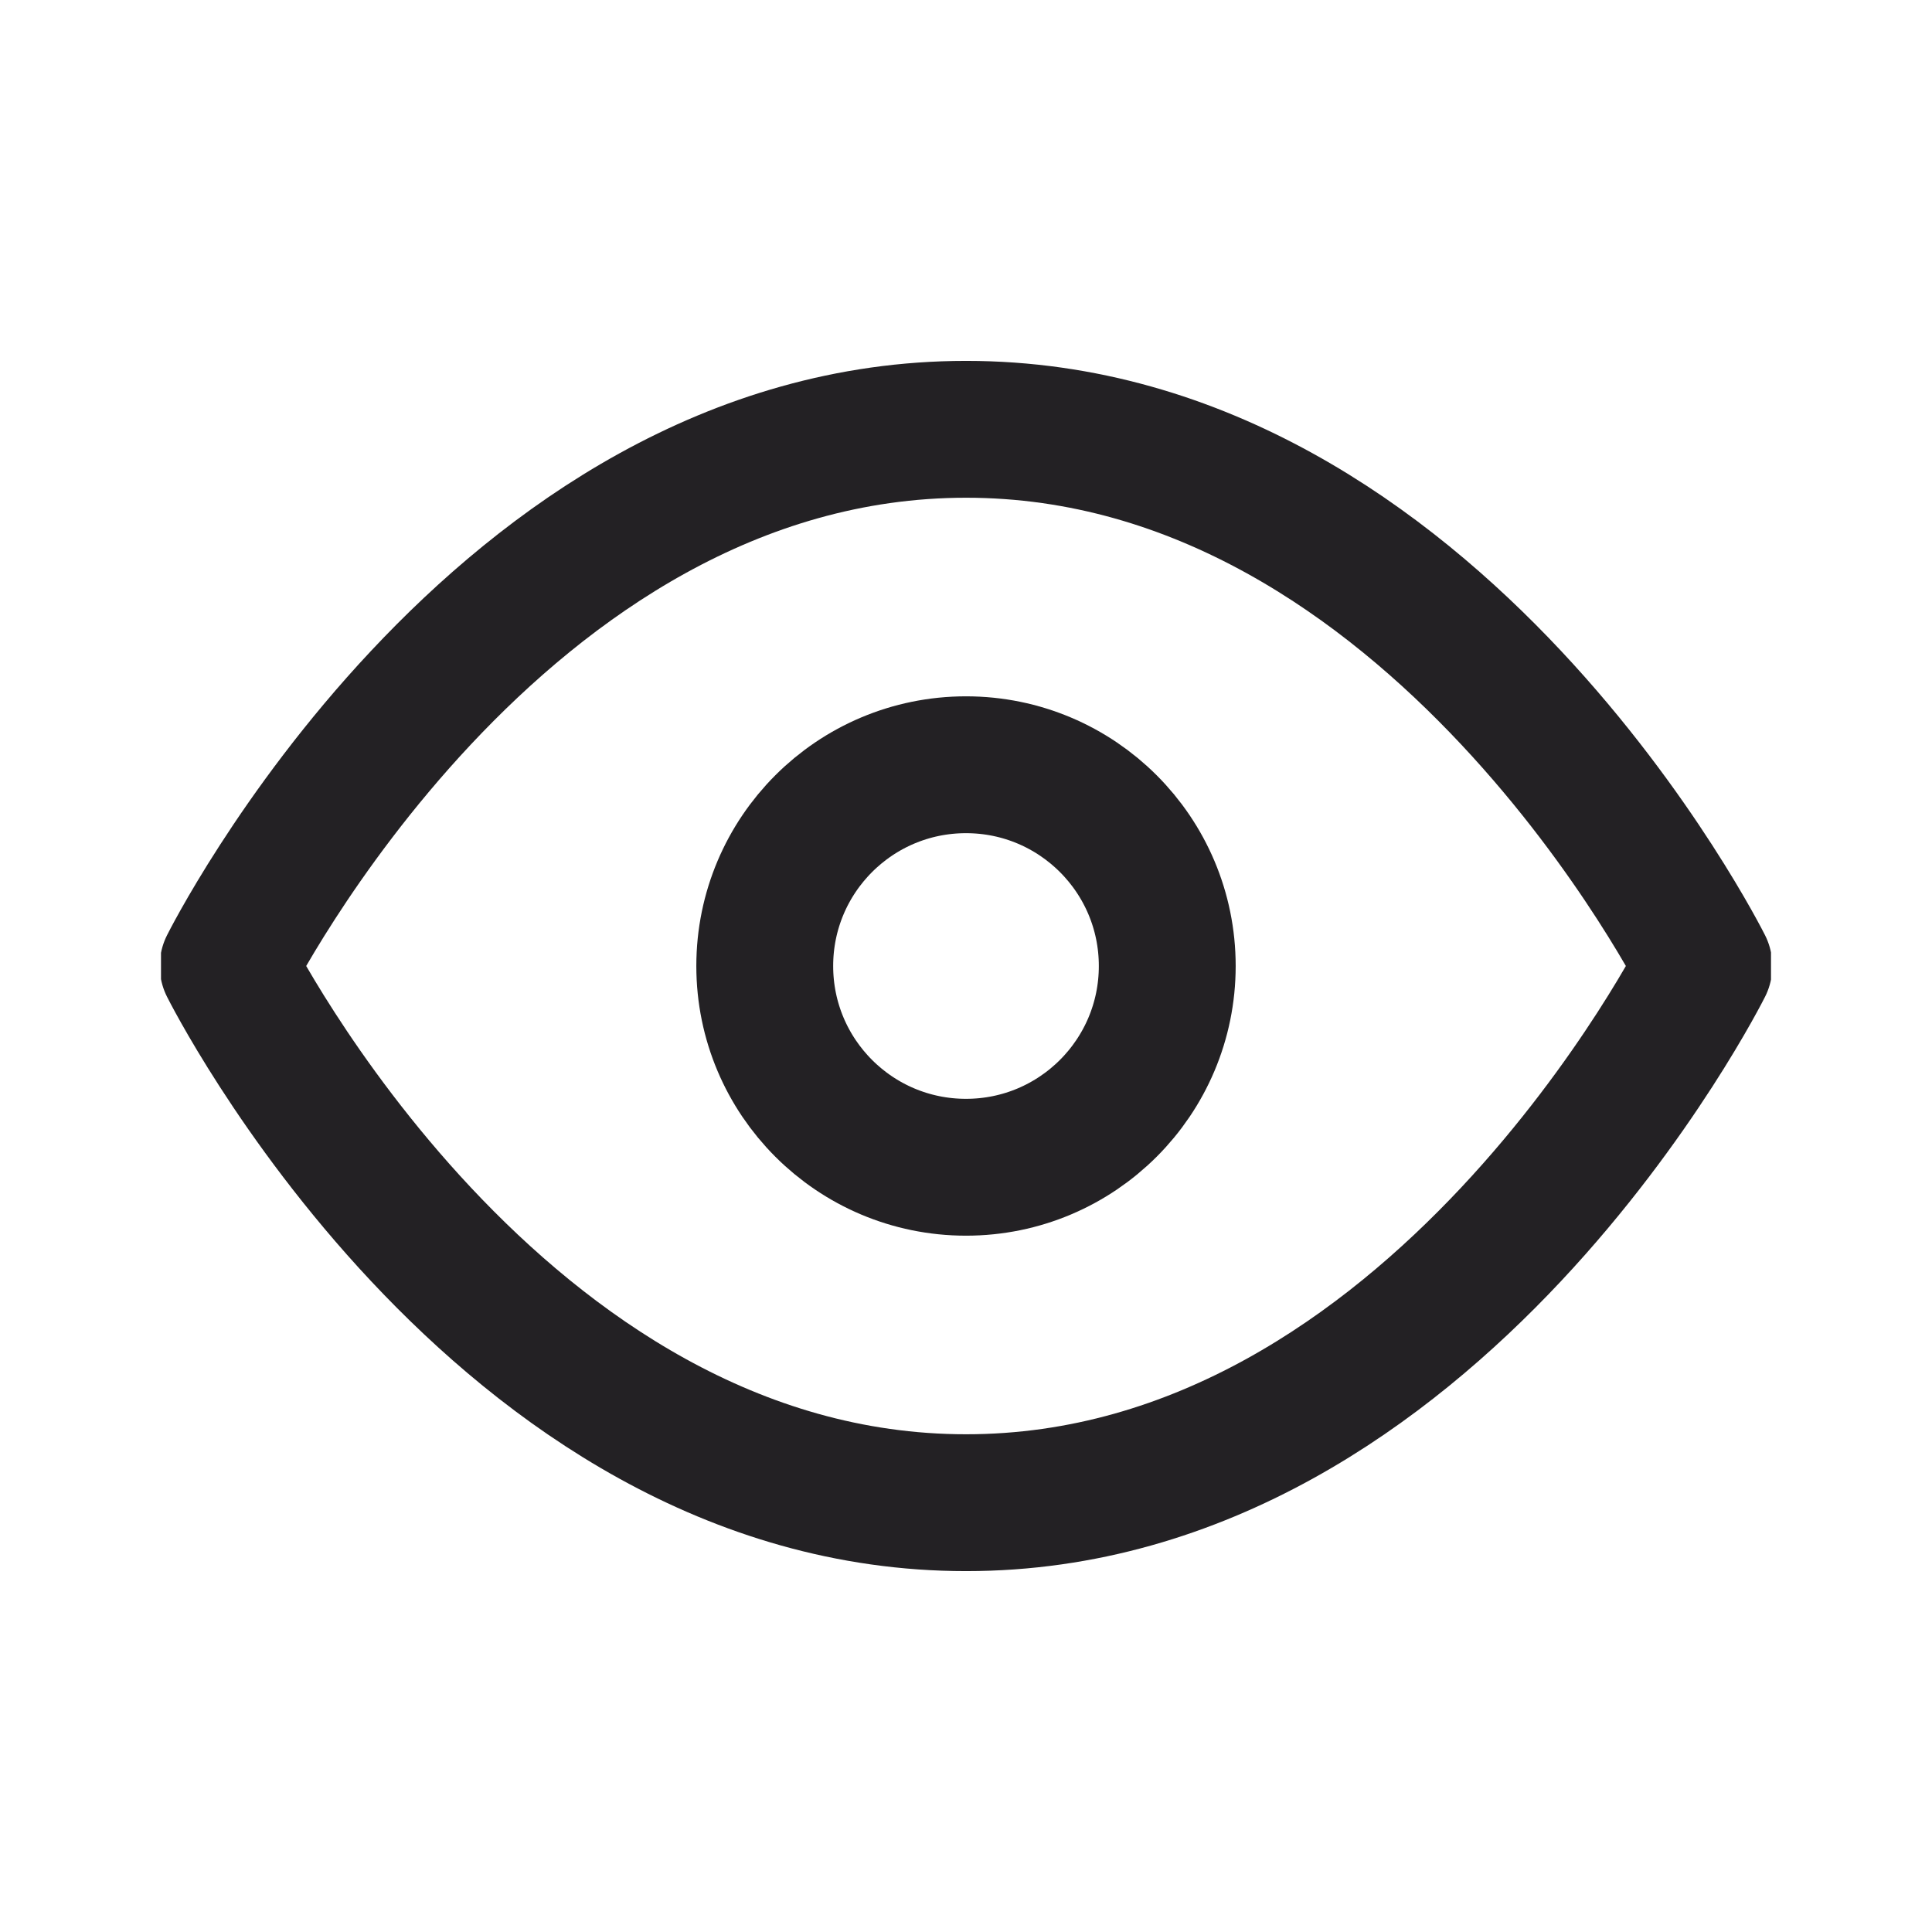 <svg width="24" height="24" viewBox="0 0 24 24" fill="none" xmlns="http://www.w3.org/2000/svg">
<g clip-path="url(#clip0_2935_10413)">
<path d="M2.834 12C2.834 12 6.167 5.333 12.001 5.333C17.834 5.333 21.167 12 21.167 12C21.167 12 17.834 18.667 12.001 18.667C6.167 18.667 2.834 12 2.834 12Z" stroke="#232124" stroke-width="1.7" stroke-linecap="round" stroke-linejoin="round"/>
<path d="M12 14.5C13.381 14.5 14.5 13.381 14.5 12C14.5 10.619 13.381 9.5 12 9.5C10.619 9.5 9.5 10.619 9.5 12C9.5 13.381 10.619 14.5 12 14.5Z" stroke="#232124" stroke-width="1.7" stroke-linecap="round" stroke-linejoin="round"/>
</g>
<defs>
<clipPath id="clip0_2935_10413">
<rect width="20" height="20" fill="white" transform="translate(2 2)"/>
</clipPath>
</defs>
</svg>
